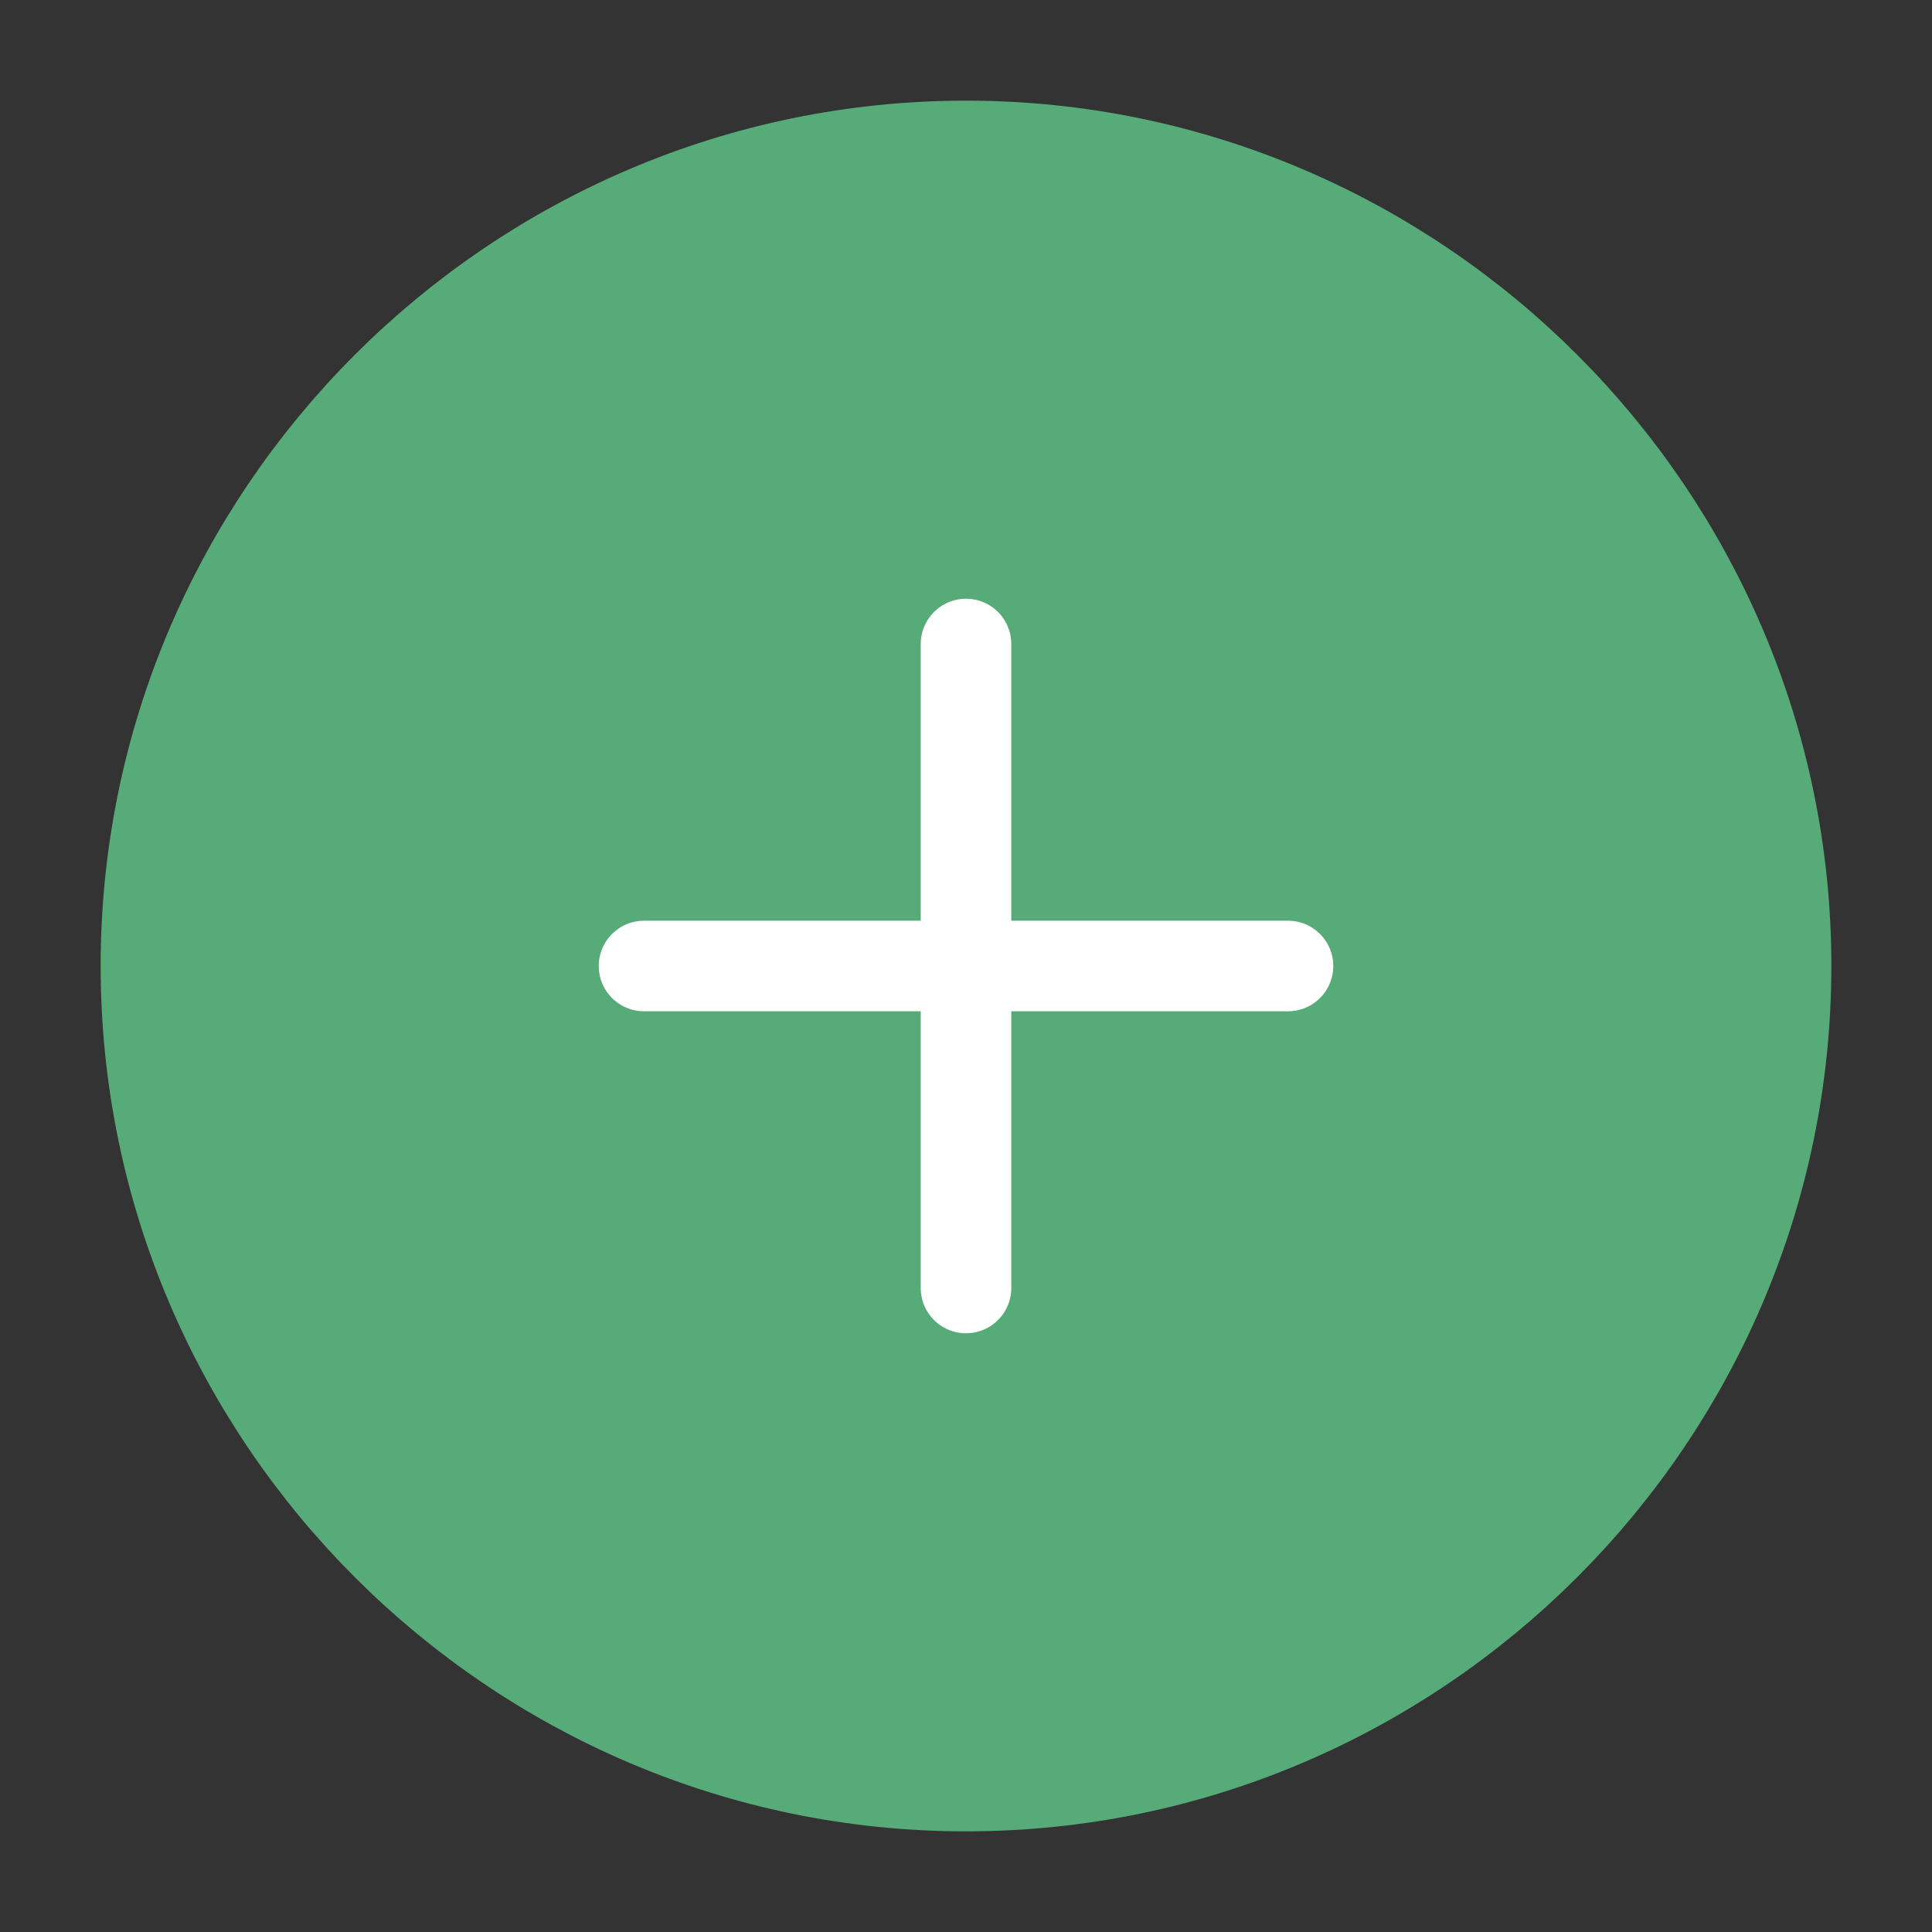 <svg width="32" height="32" viewBox="0 0 32 32" fill="none" xmlns="http://www.w3.org/2000/svg">
<rect x="0" y="0" width="32" height="32" fill="#333333" stroke="none"/>
<path d="M16 29.333C23.333 29.333 29.333 23.333 29.333 16C29.333 8.667 23.333 2.667 16 2.667C8.667 2.667 2.667 8.667 2.667 16C2.667 23.333 8.667 29.333 16 29.333Z" fill="#56AB78" stroke="#56AB78" stroke-width="2" stroke-linecap="round" stroke-linejoin="round"/>
<path d="M10.667 16H21.333" stroke="white" stroke-width="1.5" stroke-linecap="round" stroke-linejoin="round"/>
<path d="M16 21.333V10.667" stroke="white" stroke-width="1.5" stroke-linecap="round" stroke-linejoin="round"/>
</svg>

